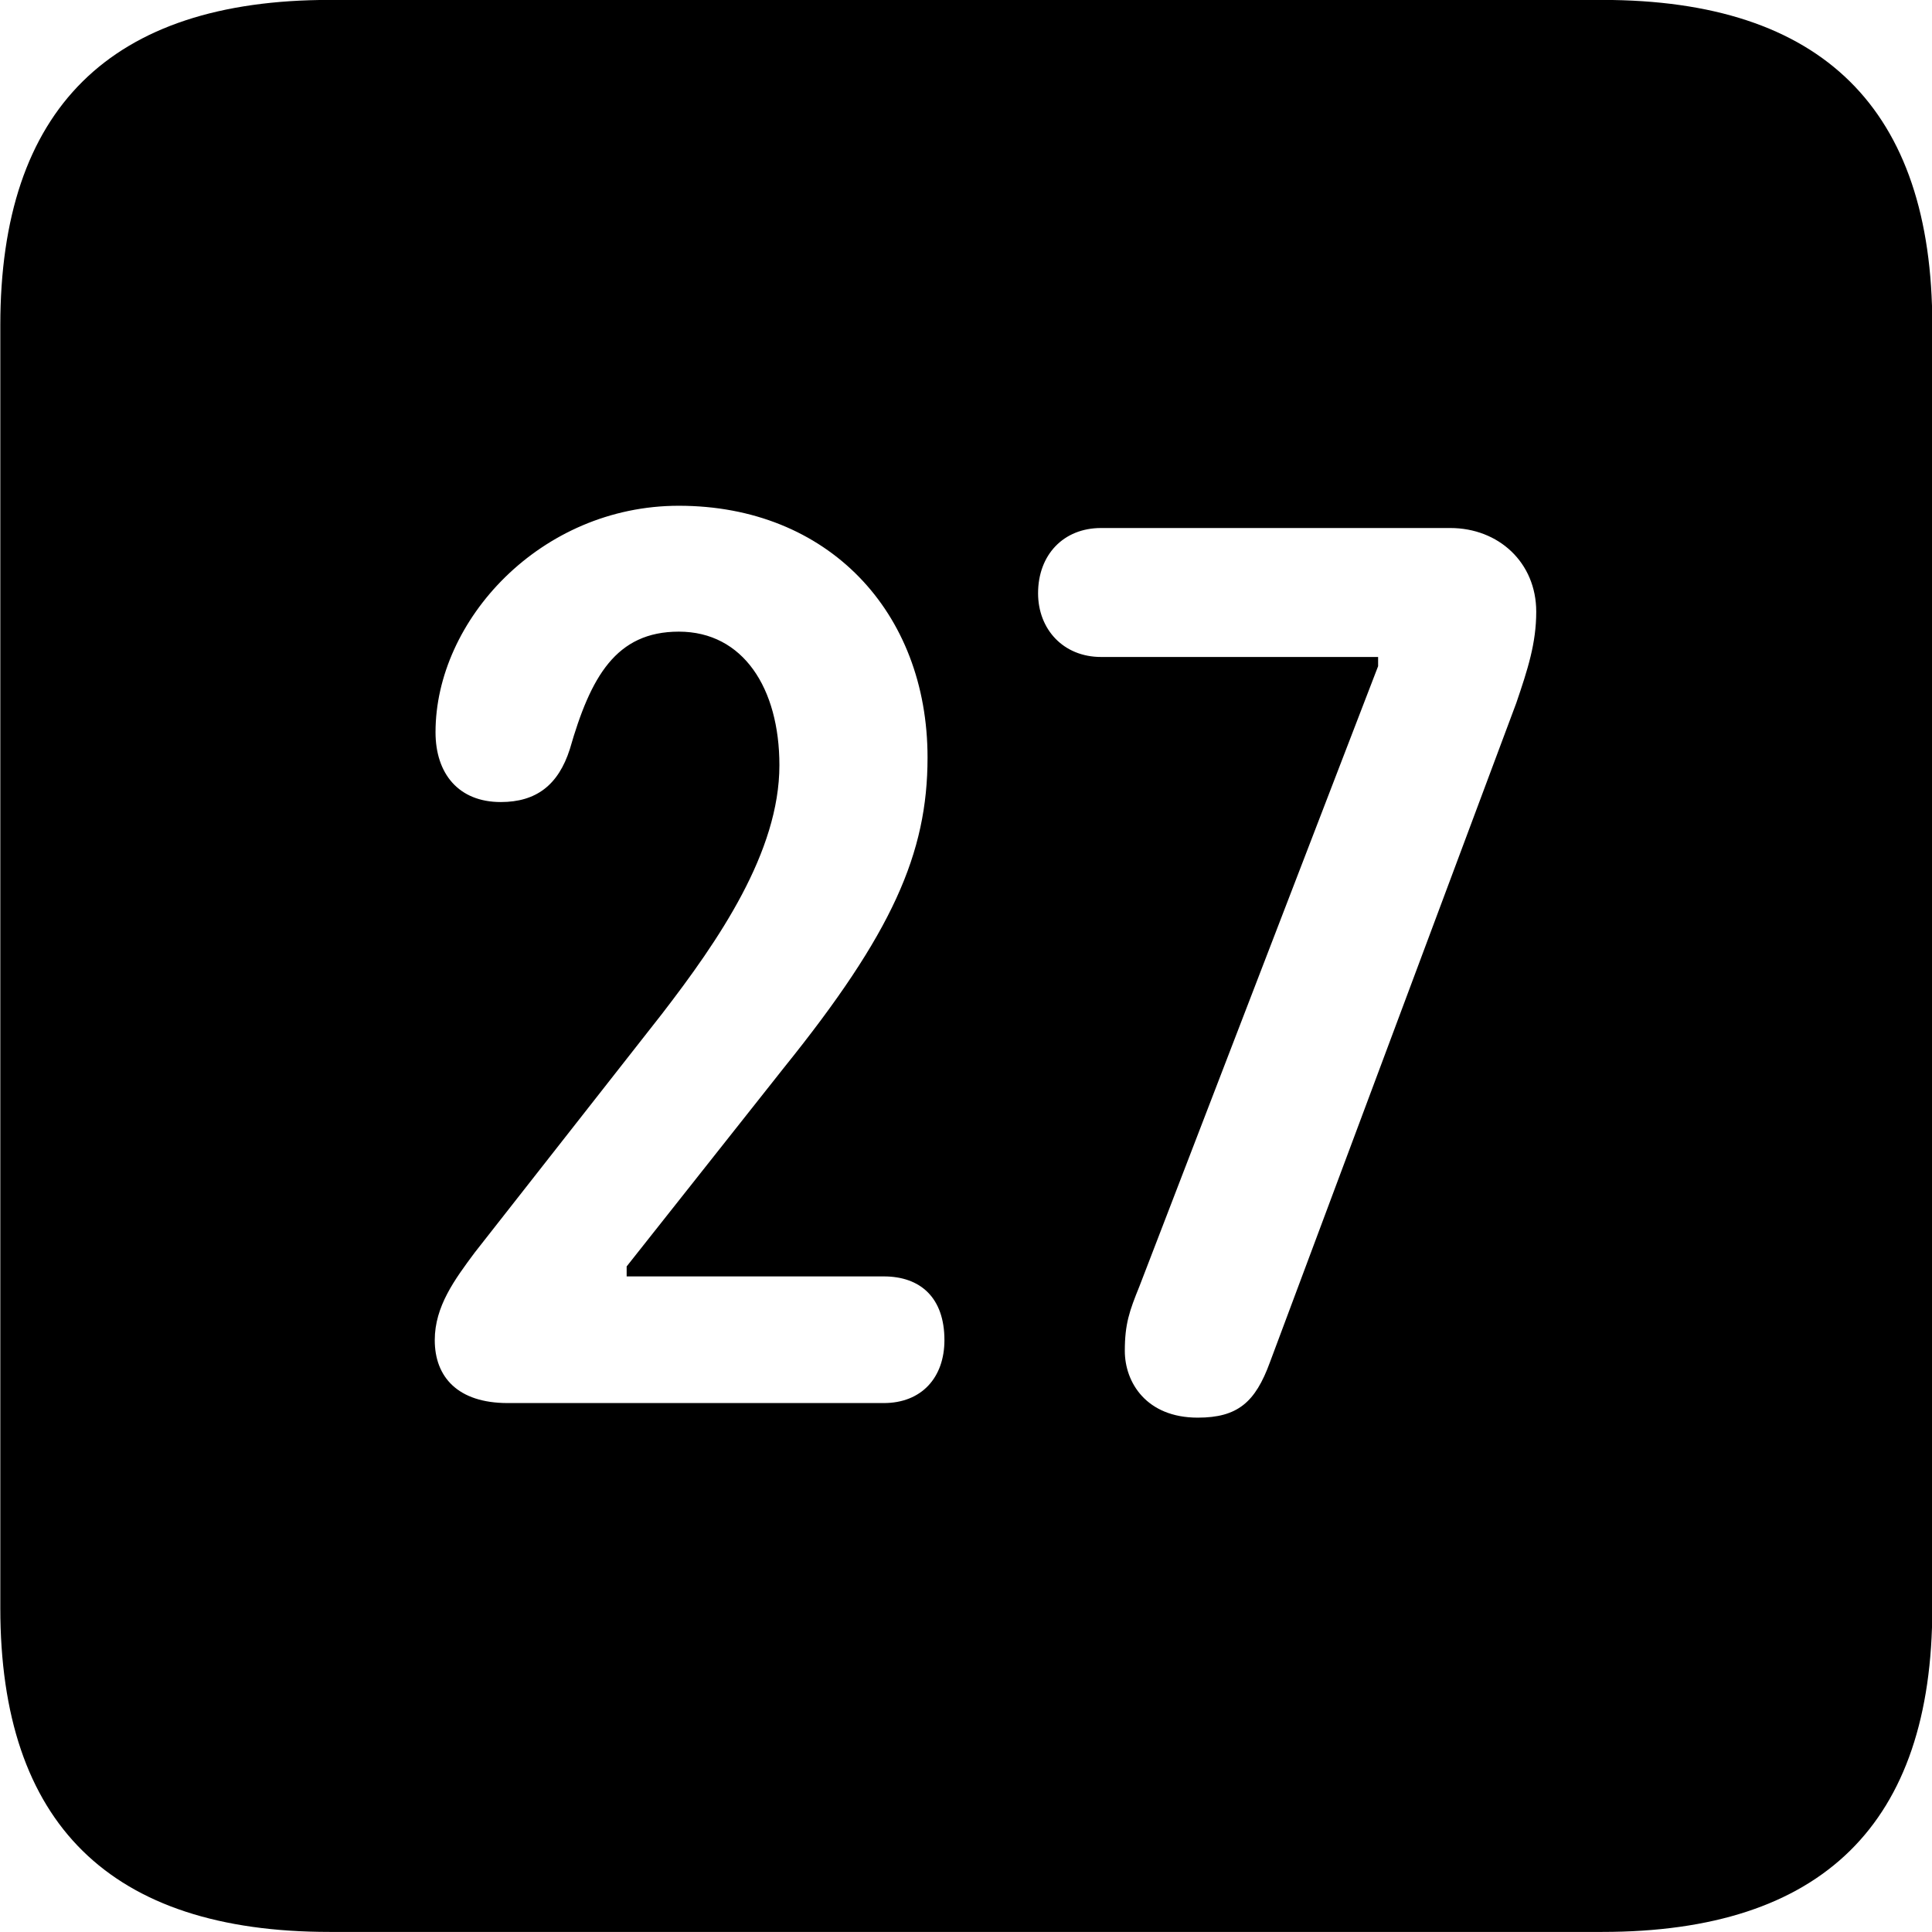 <svg viewBox="0 0 25.17 25.17" xmlns="http://www.w3.org/2000/svg"><path d="M4.294 25.169H20.874C23.744 25.169 25.174 23.759 25.174 20.949V4.239C25.174 1.419 23.744 -0.001 20.874 -0.001H4.294C1.434 -0.001 0.004 1.419 0.004 4.239V20.949C0.004 23.759 1.434 25.169 4.294 25.169ZM6.614 18.279C5.964 18.279 5.664 17.939 5.664 17.459C5.664 17.019 5.924 16.669 6.184 16.319L8.624 13.209C9.364 12.249 10.154 11.099 10.154 9.969C10.154 8.969 9.684 8.229 8.844 8.229C8.024 8.229 7.694 8.819 7.424 9.759C7.274 10.229 6.984 10.449 6.524 10.449C5.974 10.449 5.674 10.079 5.674 9.539C5.674 8.079 7.044 6.589 8.844 6.589C10.784 6.589 12.084 7.969 12.084 9.869C12.084 11.119 11.624 12.159 10.214 13.909L8.164 16.499V16.629H11.514C11.994 16.629 12.304 16.909 12.304 17.459C12.304 17.949 12.004 18.279 11.514 18.279ZM15.604 18.469C14.934 18.469 14.654 18.009 14.654 17.599C14.654 17.249 14.714 17.079 14.844 16.759L17.954 8.679V8.559H14.344C13.854 8.559 13.524 8.199 13.524 7.729C13.524 7.229 13.854 6.879 14.344 6.879H18.894C19.524 6.879 20.014 7.329 20.014 7.969C20.014 8.379 19.904 8.719 19.754 9.159L16.544 17.749C16.354 18.269 16.124 18.469 15.604 18.469Z" /></svg>
